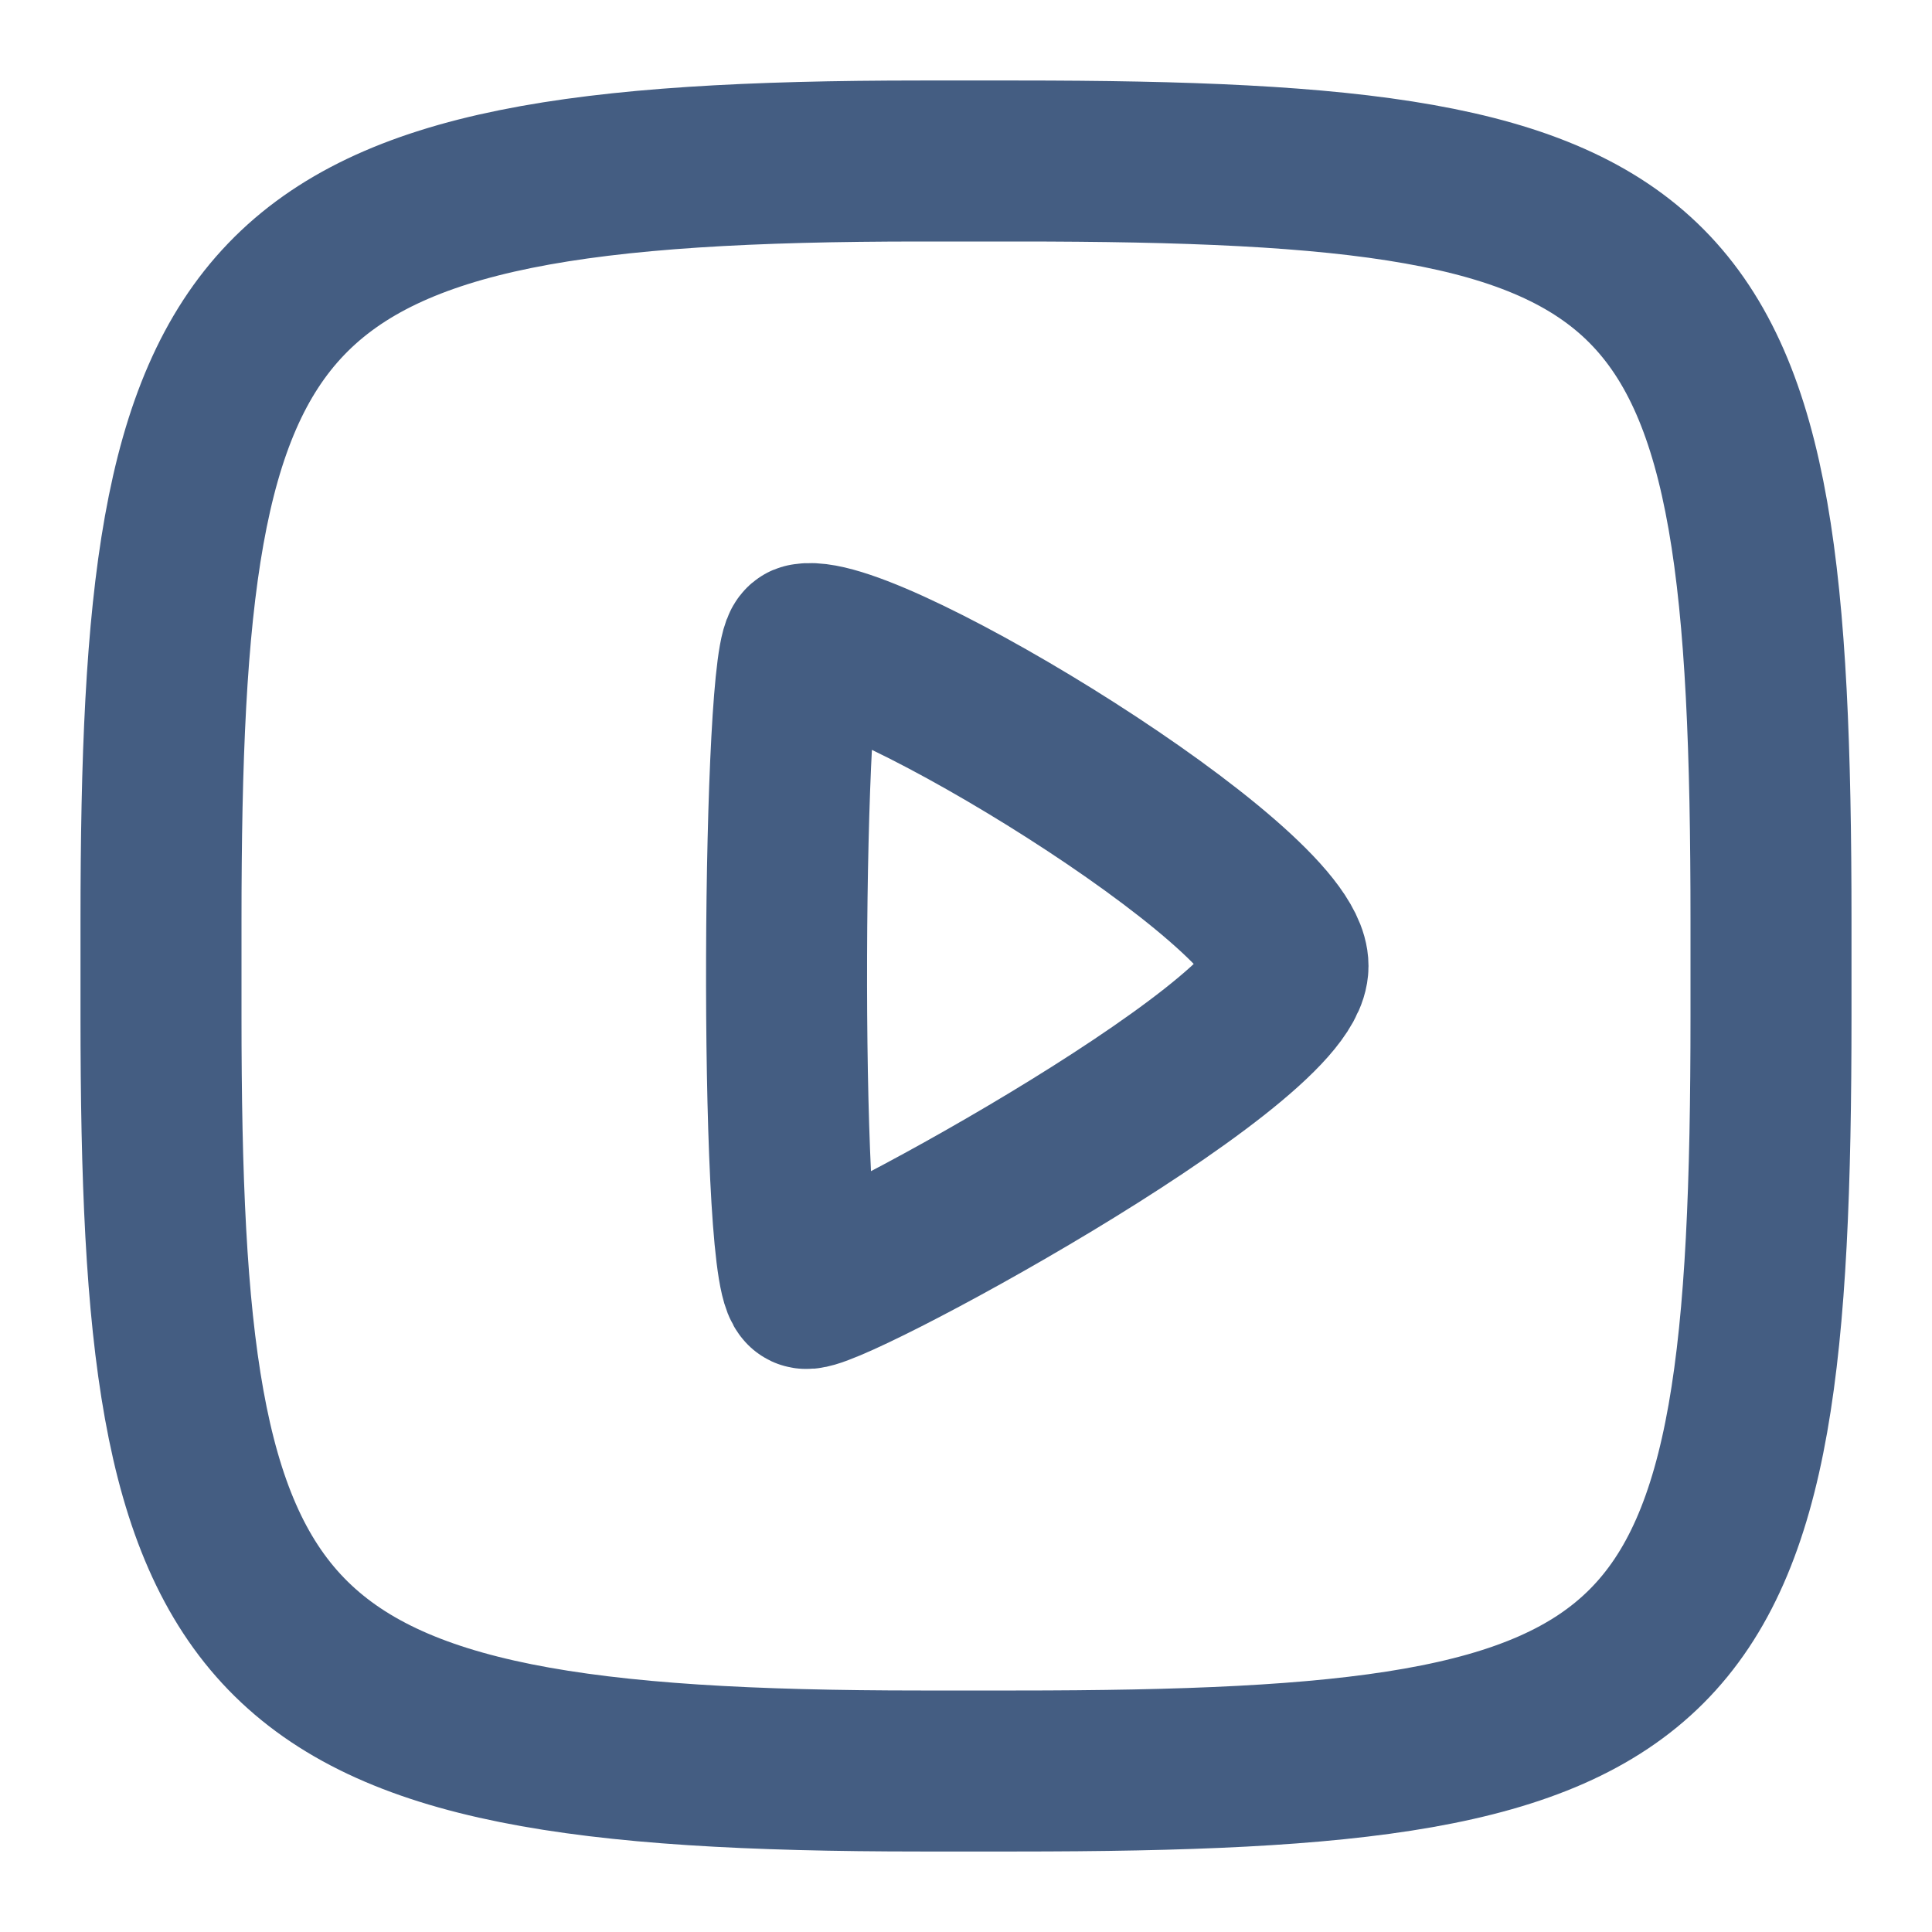 <svg xmlns="http://www.w3.org/2000/svg" width="24" height="24" viewBox="0 0 24 24"><defs><style>.cls-1{fill:#f28d00;opacity:0;}.cls-2{fill:none;stroke:#445d82;stroke-linecap:round;stroke-linejoin:round;stroke-width:2px;}</style></defs><g id="_24_Play" data-name="24_Play"><rect id="_Container_" data-name="&lt;Container&gt;" class="cls-1" width="24" height="24"/><path class="cls-2" d="M10,16c.14.16,6-3,6-4s-5.19-4.15-6-4C9.72,8,9.67,15.67,10,16Z"/><path class="cls-2" d="M11.44,2h1.2C21,2,22,3,22,11.44v1.18C22,21,21,22,12.62,22H11.44C3,22,2,20.58,2,12.63V11.44C2,3.43,3,2,11.44,2Z"/></g></svg>